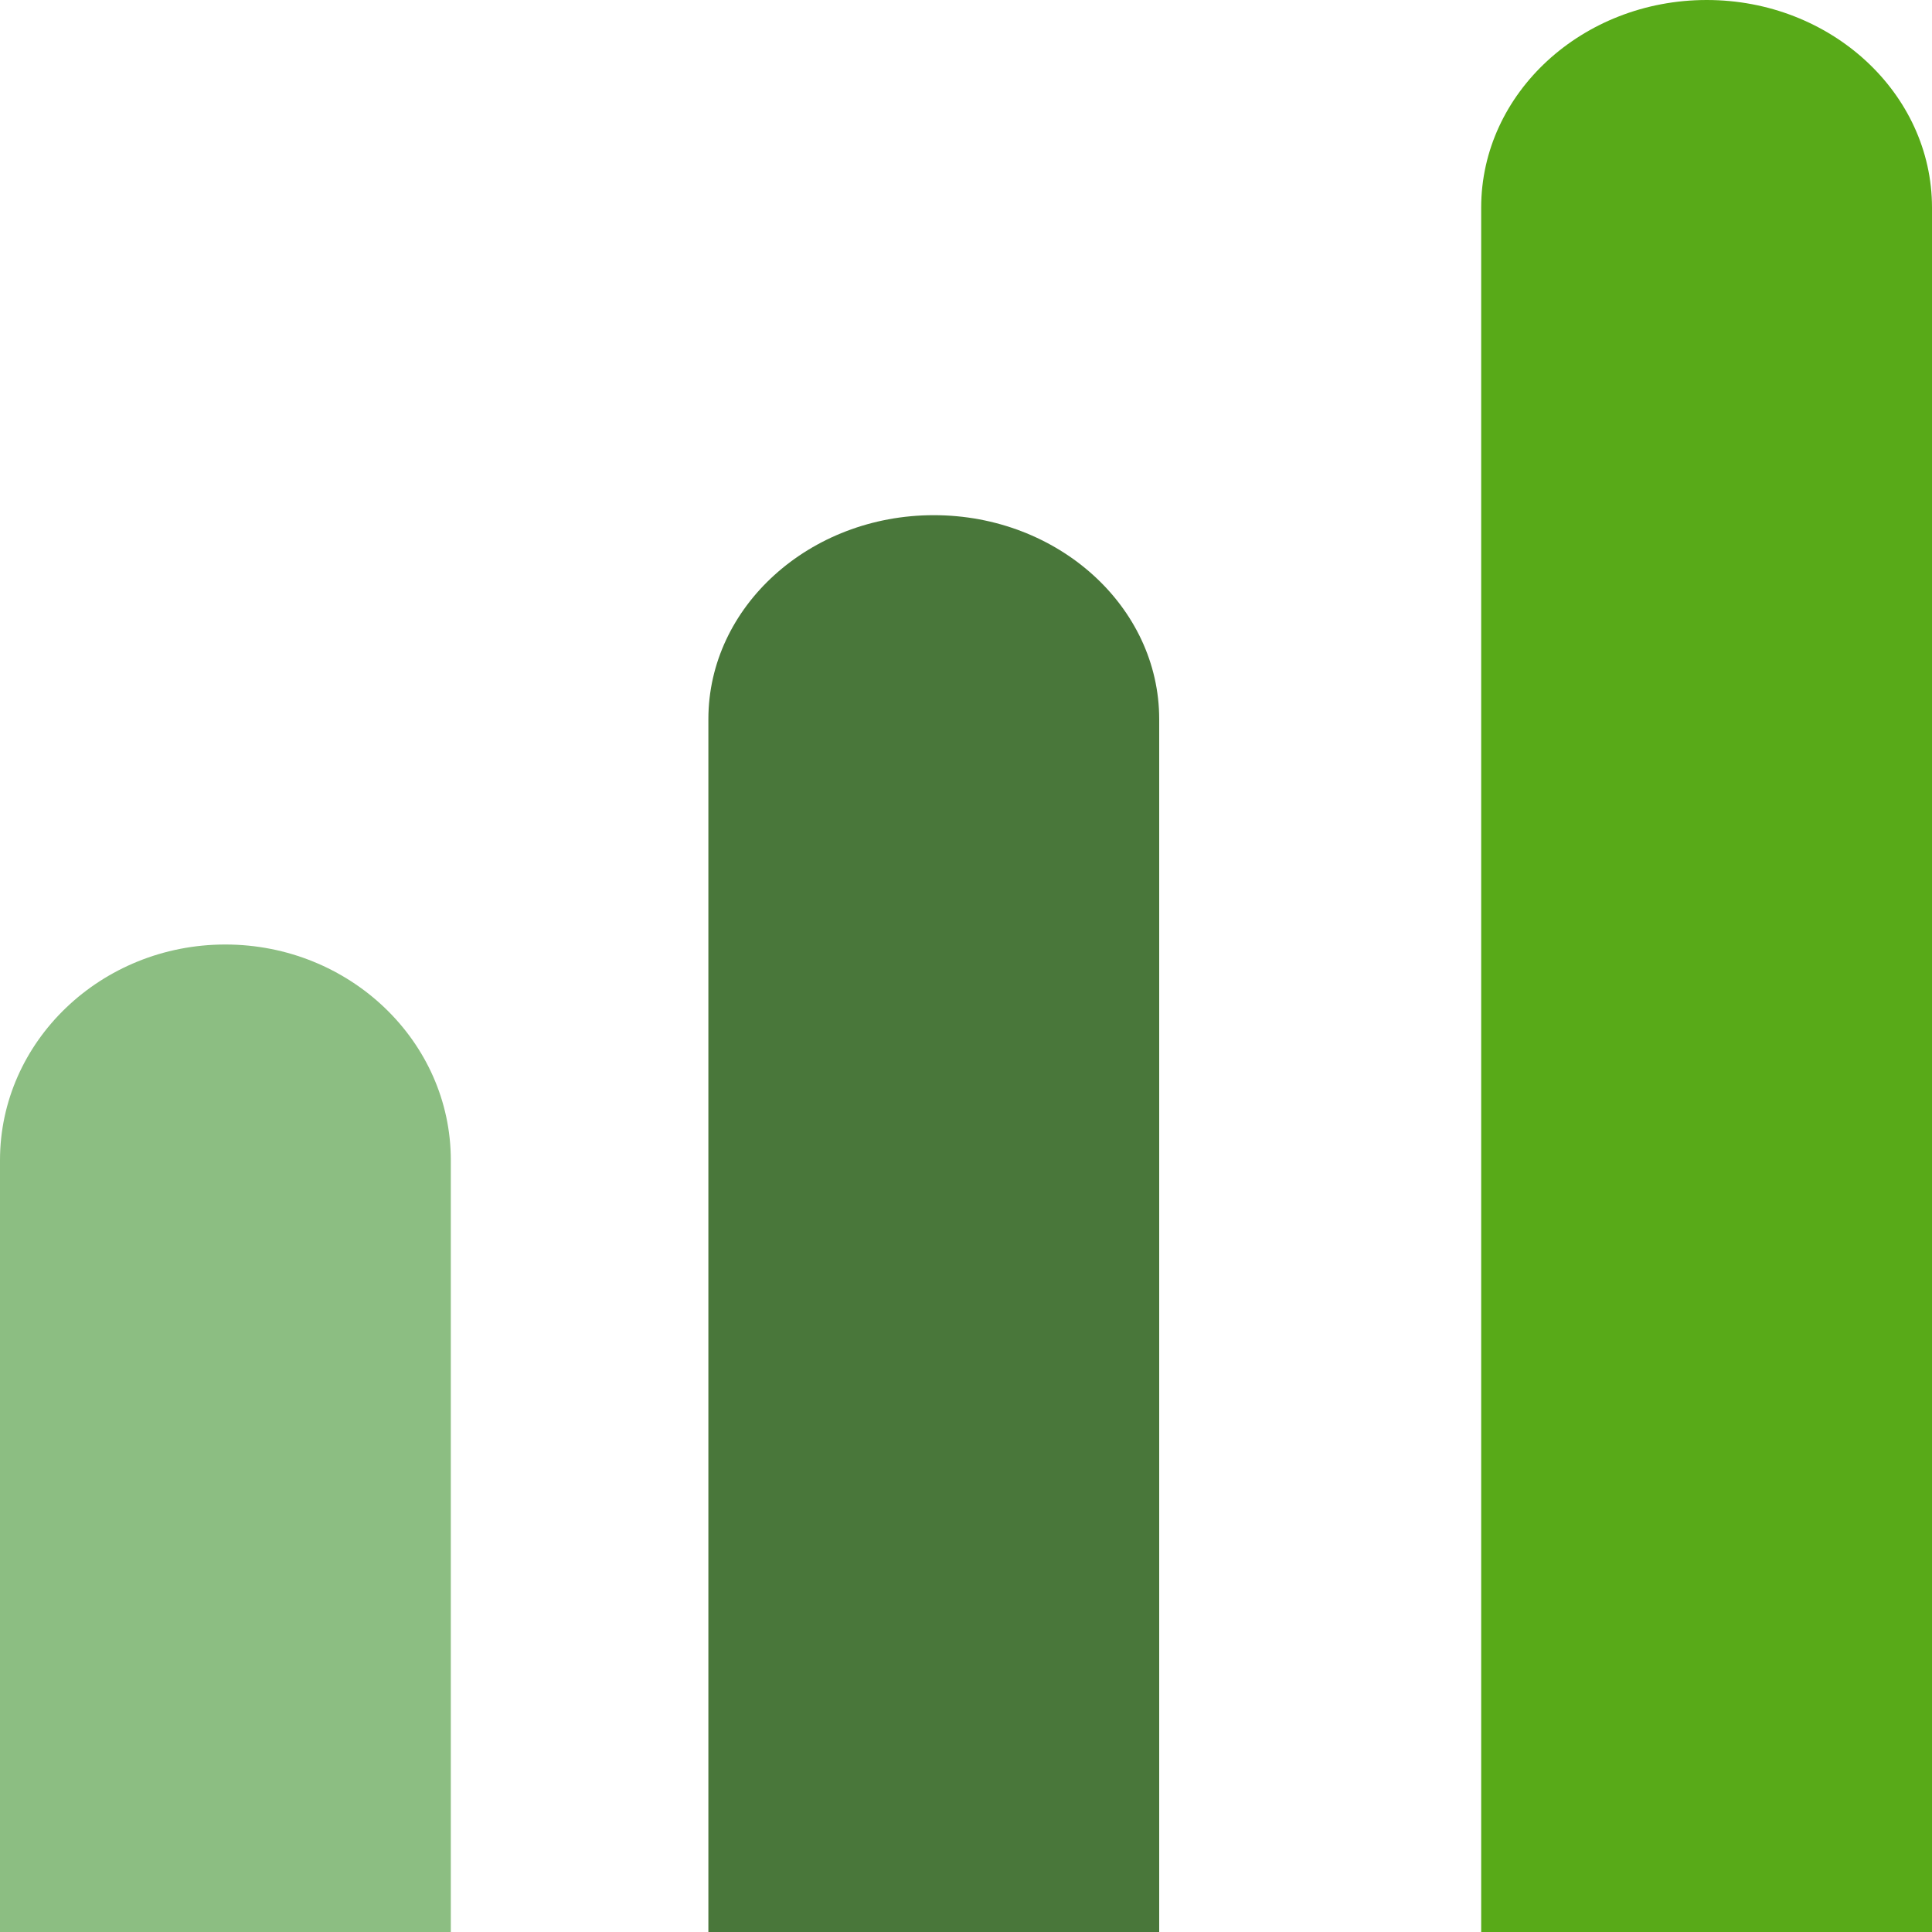 <?xml version="1.0" encoding="UTF-8"?>
<svg width="32px" height="32px" viewBox="0 0 32 32" version="1.1" xmlns="http://www.w3.org/2000/svg" xmlns:xlink="http://www.w3.org/1999/xlink">
    <!-- Generator: Sketch 59.1 (86144) - https://sketch.com -->
    <title>Activity</title>
    <desc>Created with Sketch.</desc>
    <g id="Page-1" stroke="none" stroke-width="1" fill="none" fill-rule="evenodd">
        <g id="Activity" fill-rule="nonzero">
            <g id="Group-7">
                <path d="M3.732,15.644 C1.674,15.644 0,17.247 0,19.217 L0,32 L7.467,32 L7.467,19.217 C7.467,17.247 5.791,15.644 3.732,15.644" id="Fill-1" fill="#8CBE82"></path>
                <path d="M15.467,8.533 C13.408,8.533 11.733,10.049 11.733,11.911 L11.733,32 L19.2,32 L19.2,11.911 C19.2,10.049 17.525,8.533 15.467,8.533" id="Fill-3" fill="#49773A"></path>
                <path d="M28.269,0 C26.208,0 24.533,1.543 24.533,3.439 L24.533,32 L32,32 L32,3.439 C32,1.543 30.326,0 28.269,0" id="Fill-5" fill="#58AA18"></path>
            </g>
        </g>
    </g>
</svg>